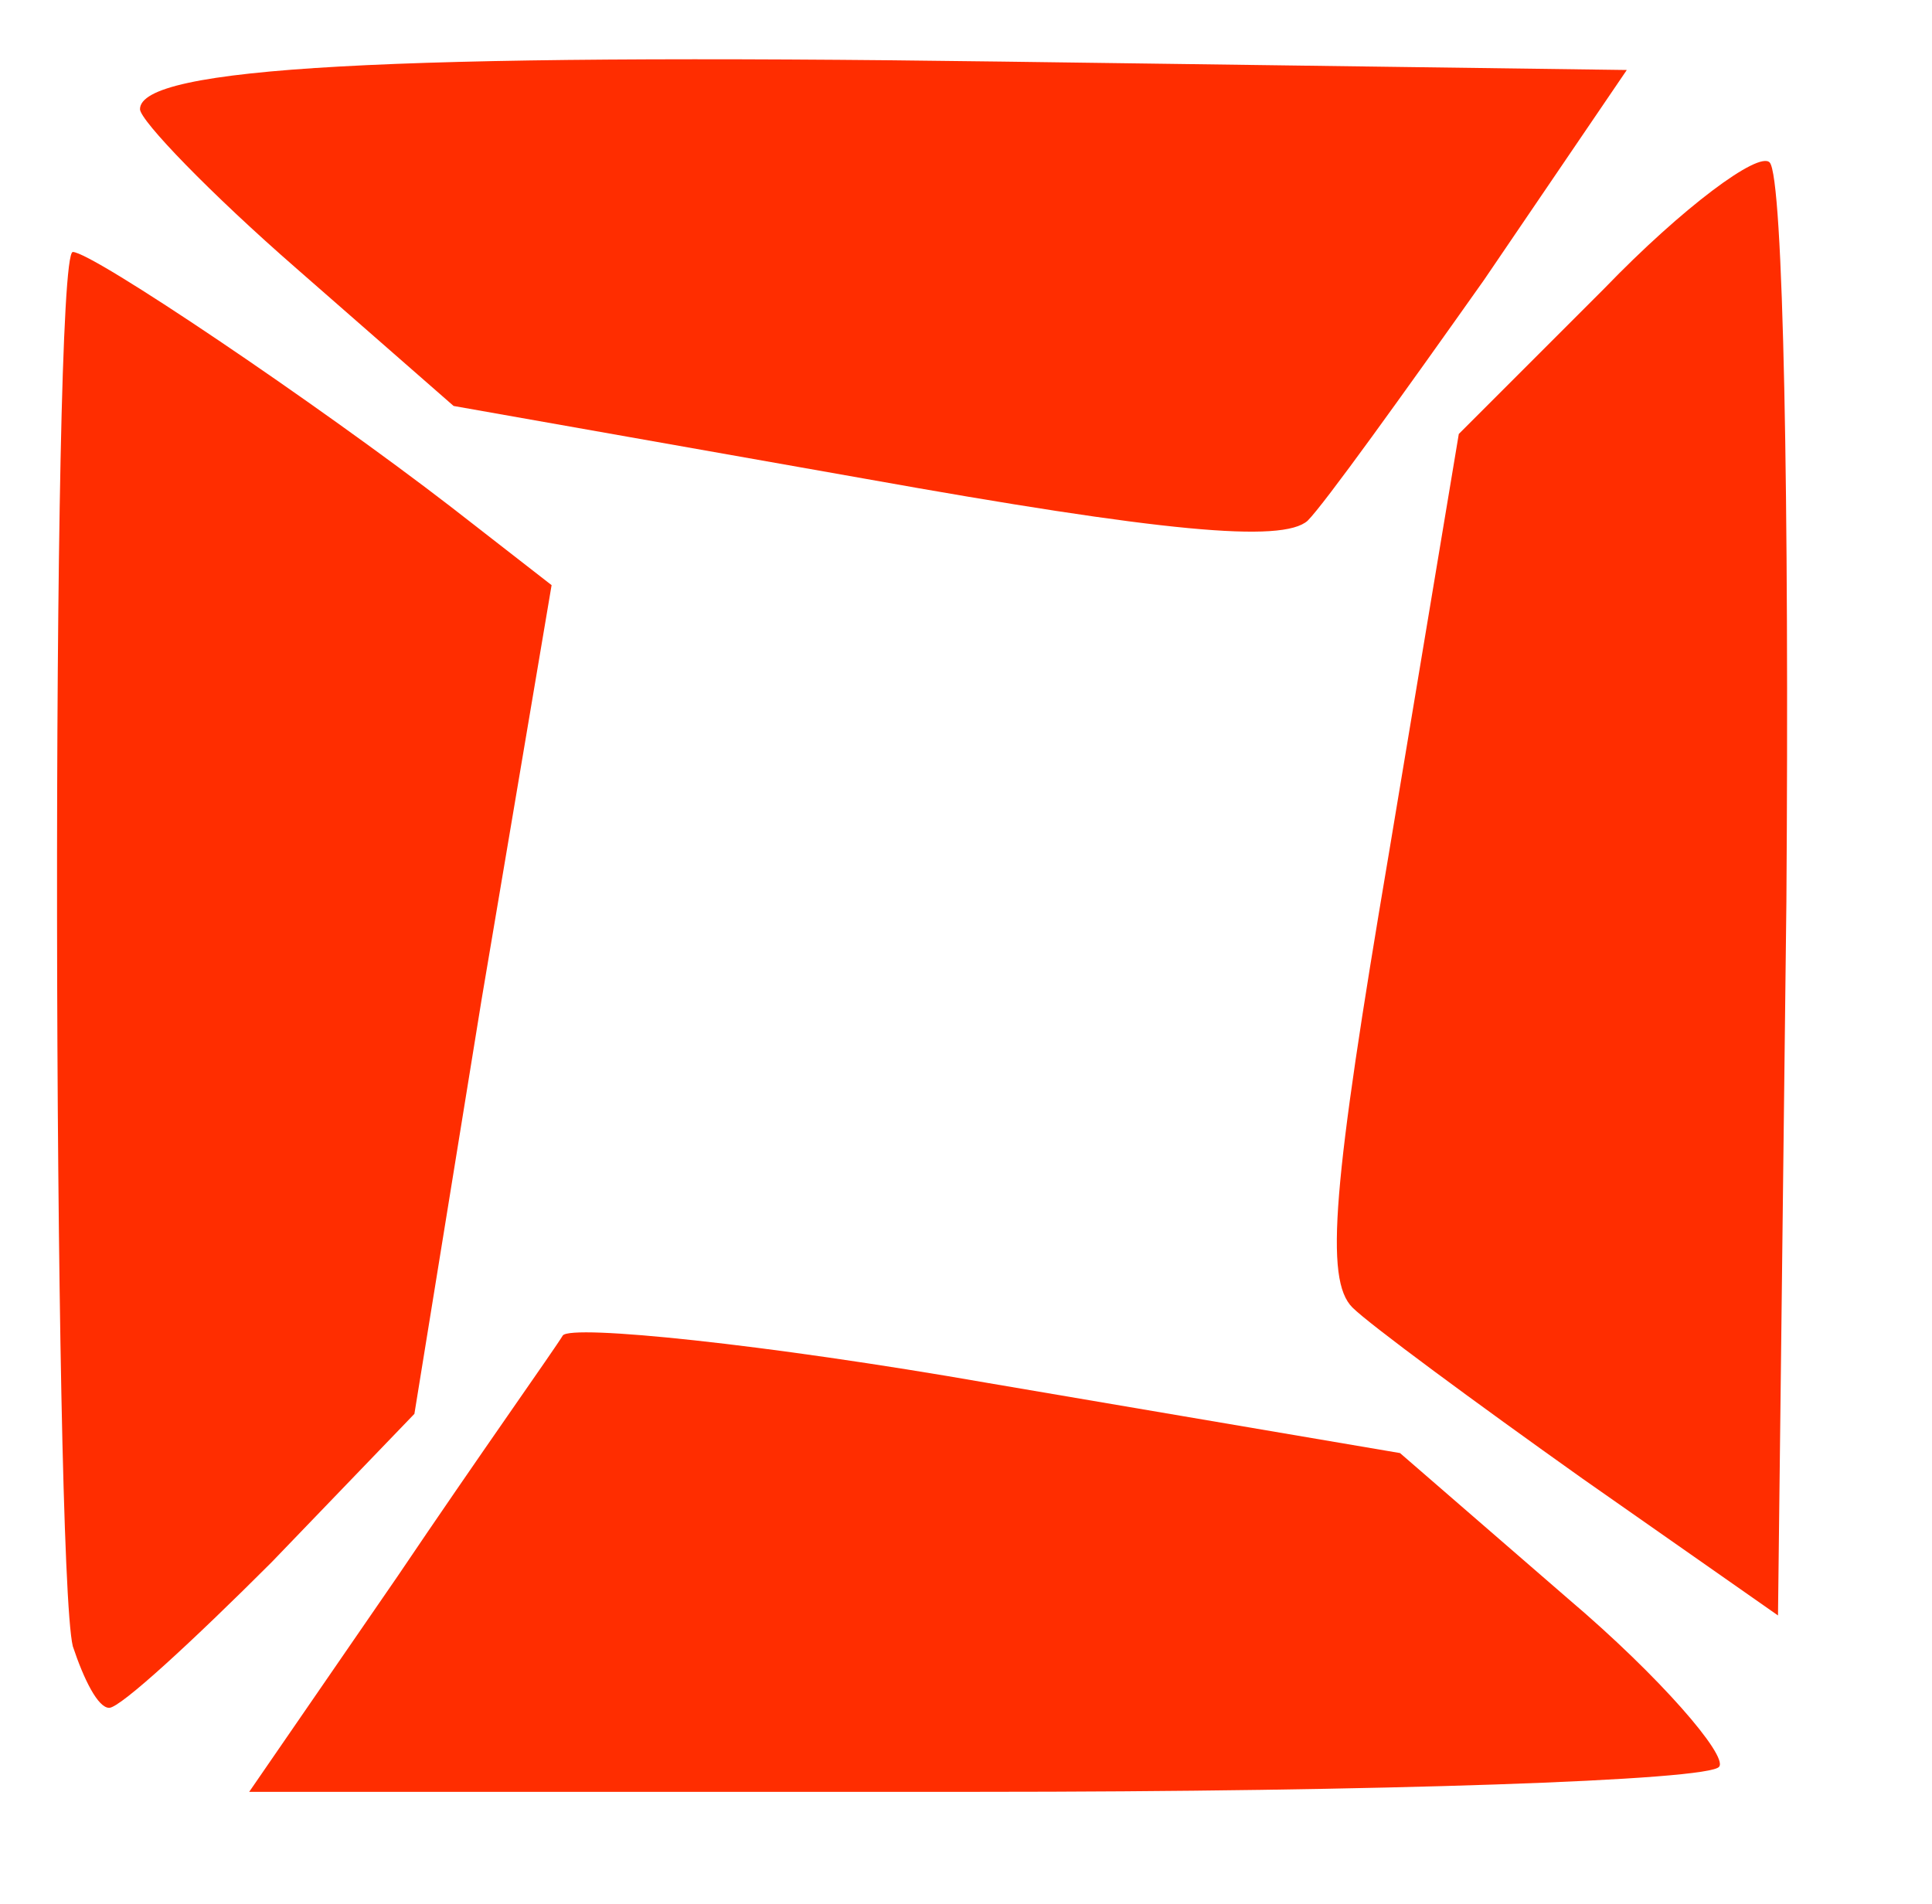 <svg class="img-fluid" id="outputsvg" xmlns="http://www.w3.org/2000/svg" style="transform: matrix(1, 0, 0, 1, 0, 0); transform-origin: 50% 50% 0px; cursor: move; transition: transform 200ms ease-in-out 0s;" width="69" height="68" viewBox="0 0 690 680"><g id="l72CKBcsjm05C0eJfIZrqSY" fill="rgb(255,45,0)" style="transform: none; transform-origin: 50% 50% 0px;"><g style="transform: none;"><path id="pb1h3WK76" d="M142 563 c29 -43 56 -81 59 -86 3 -4 72 3 152 17 l147 25 60 52 c33 28 57 56 54 60 -3 5 -122 9 -265 9 l-260 0 53 -77z"></path><path id="pzecF3yN4" d="M26 588 c-7 -29 -8 -498 0 -498 7 0 87 54 135 91 l36 28 -25 148 -24 148 -51 53 c-28 28 -54 52 -58 52 -4 0 -9 -10 -13 -22z"></path><path id="pCJCsc935" d="M565 528 c-38 -27 -76 -55 -82 -61 -10 -10 -7 -44 13 -162 l25 -150 52 -52 c28 -29 55 -49 59 -45 5 5 7 123 6 264 l-3 255 -70 -49z"></path><path id="p2SajoNhz" d="M309 171 l-147 -26 -56 -49 c-31 -27 -56 -53 -56 -57 0 -15 88 -20 308 -17 l223 3 -51 75 c-29 41 -57 80 -63 86 -9 8 -52 4 -158 -15z"></path></g></g></svg>